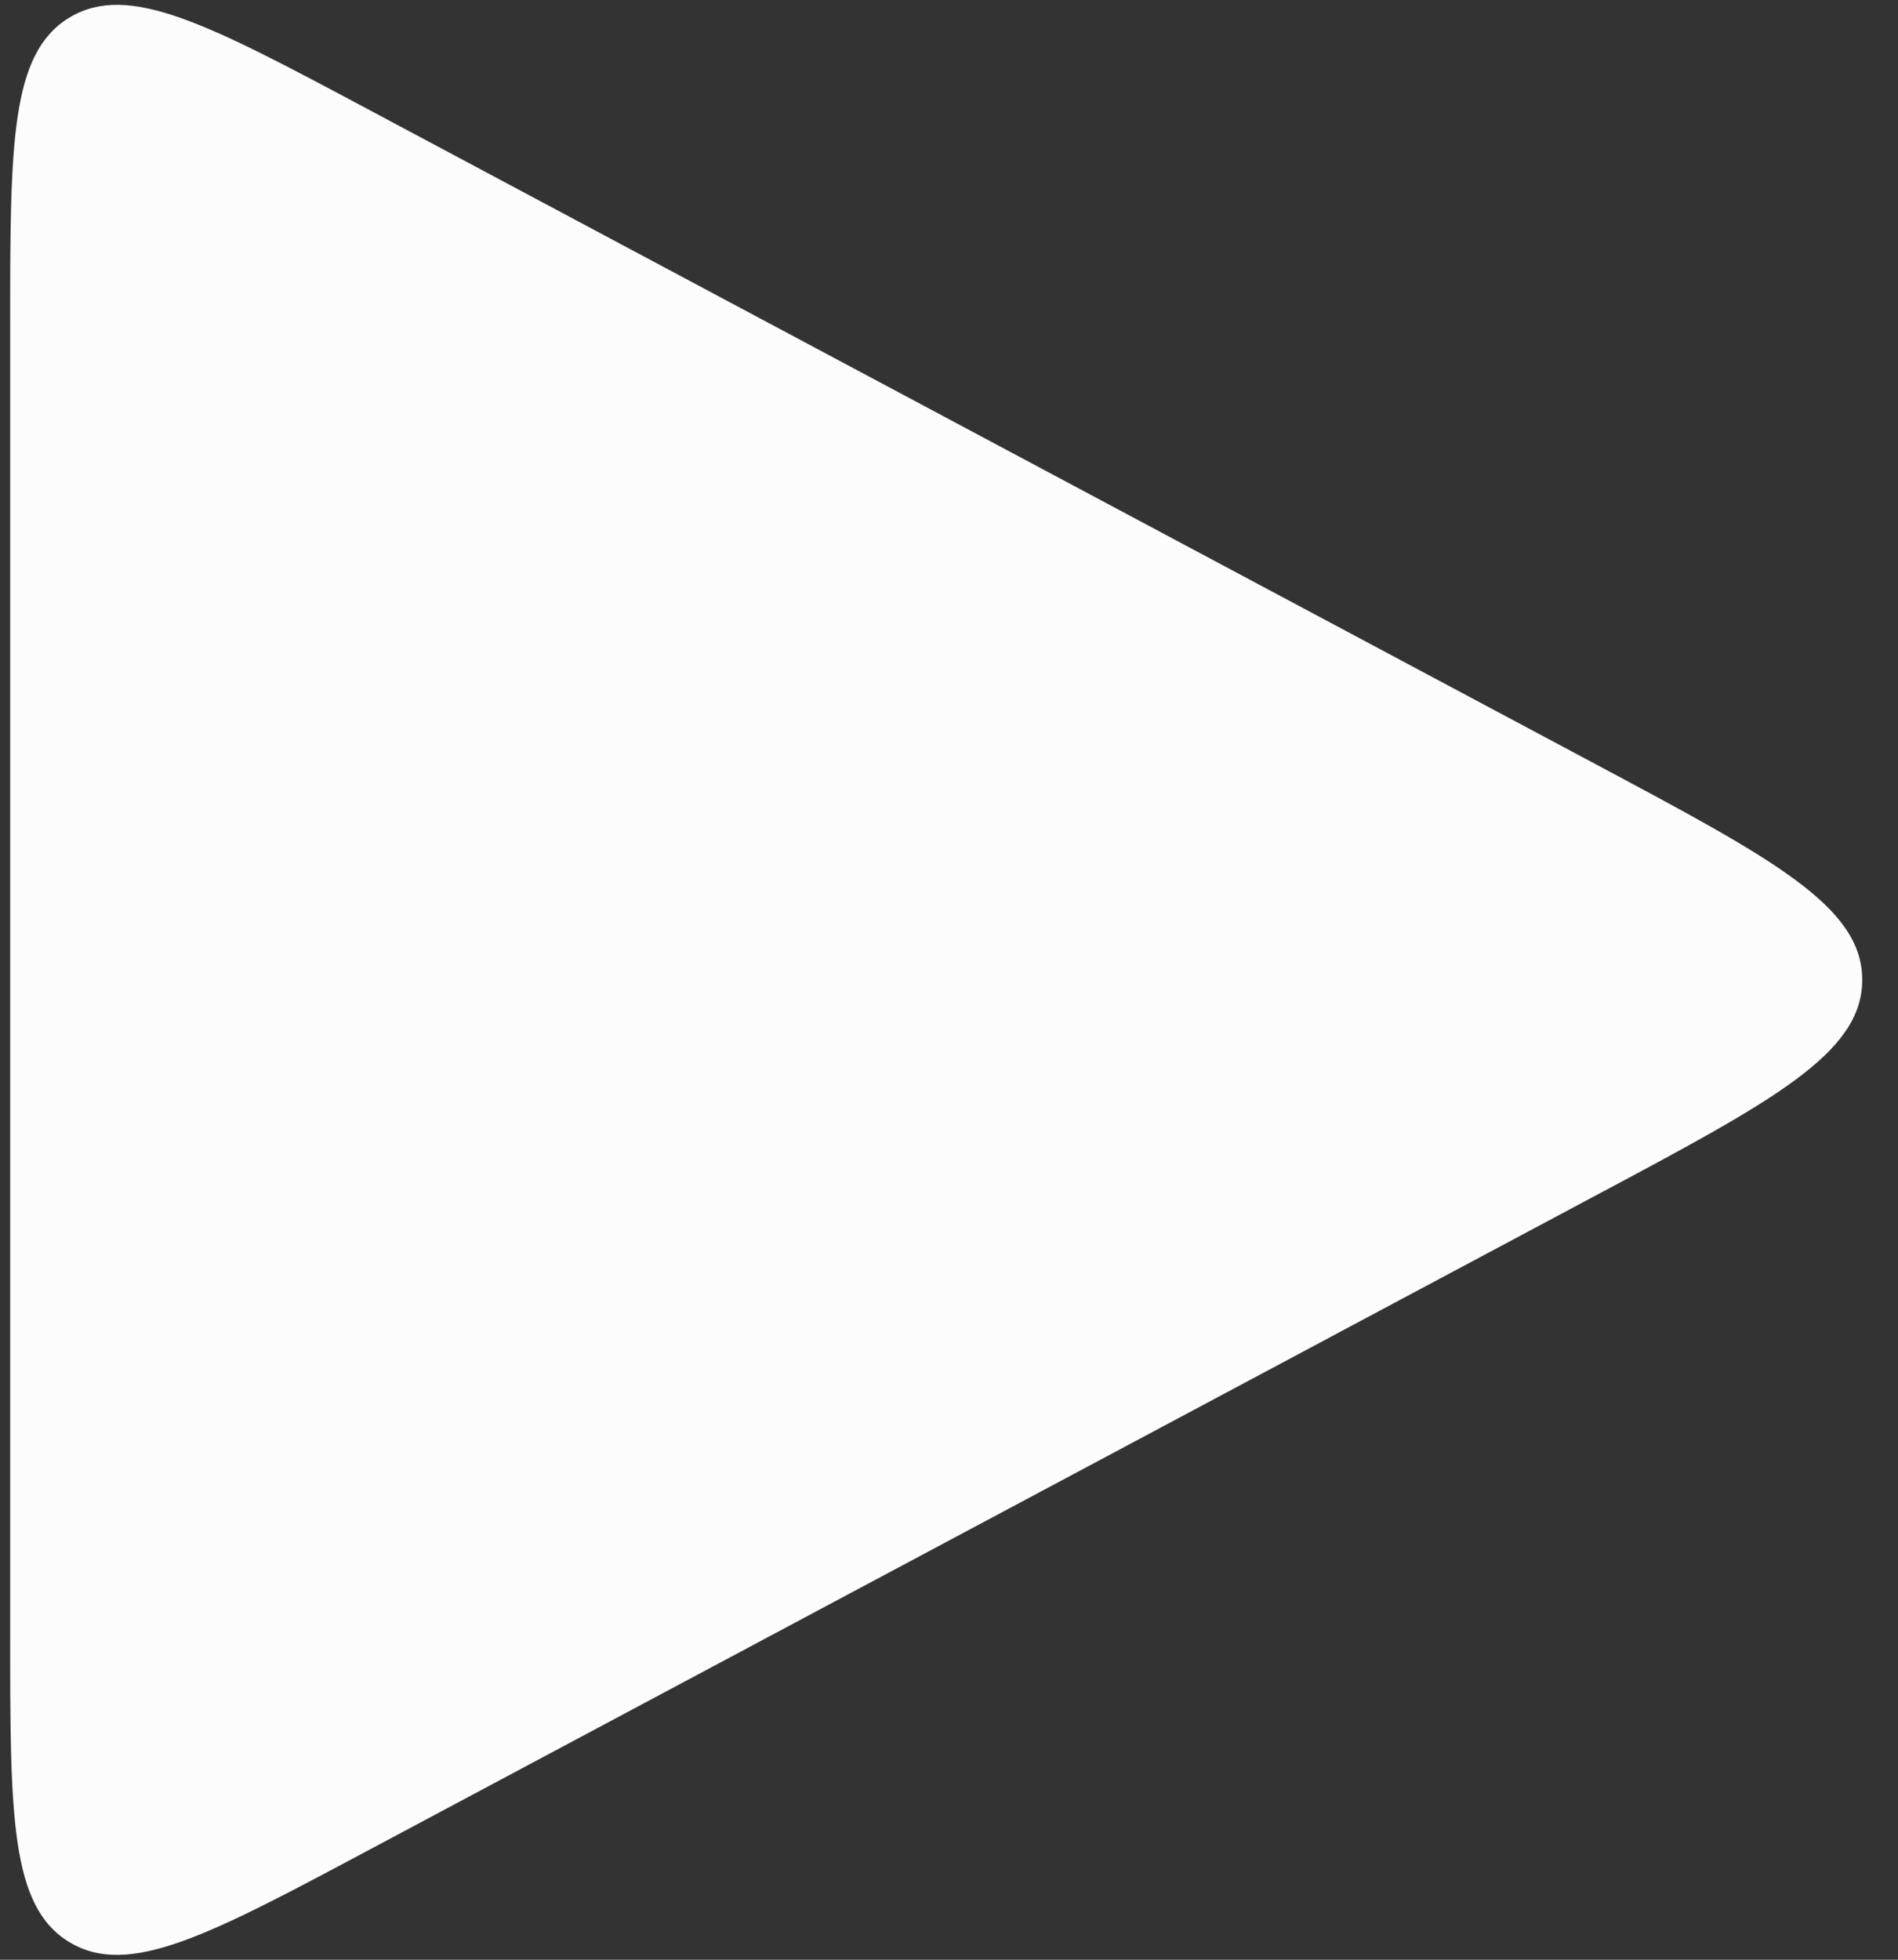 <svg width="31" height="32" viewBox="0 0 31 32" fill="none" xmlns="http://www.w3.org/2000/svg">
<rect x="0" y="0" width="31" height="32" fill="#333333" stroke="none"/>
<path d="M0.166 5.333V26.667C0.166 29.644 0.166 31.133 1.137 31.715C2.108 32.298 3.421 31.597 6.048 30.196L26.048 19.529C28.96 17.977 30.416 17.2 30.416 16C30.416 14.8 28.96 14.024 26.048 12.471L6.048 1.804C3.421 0.403 2.108 -0.298 1.137 0.285C0.166 0.868 0.166 2.356 0.166 5.333Z" fill="#FCFCFC"/>
</svg>
